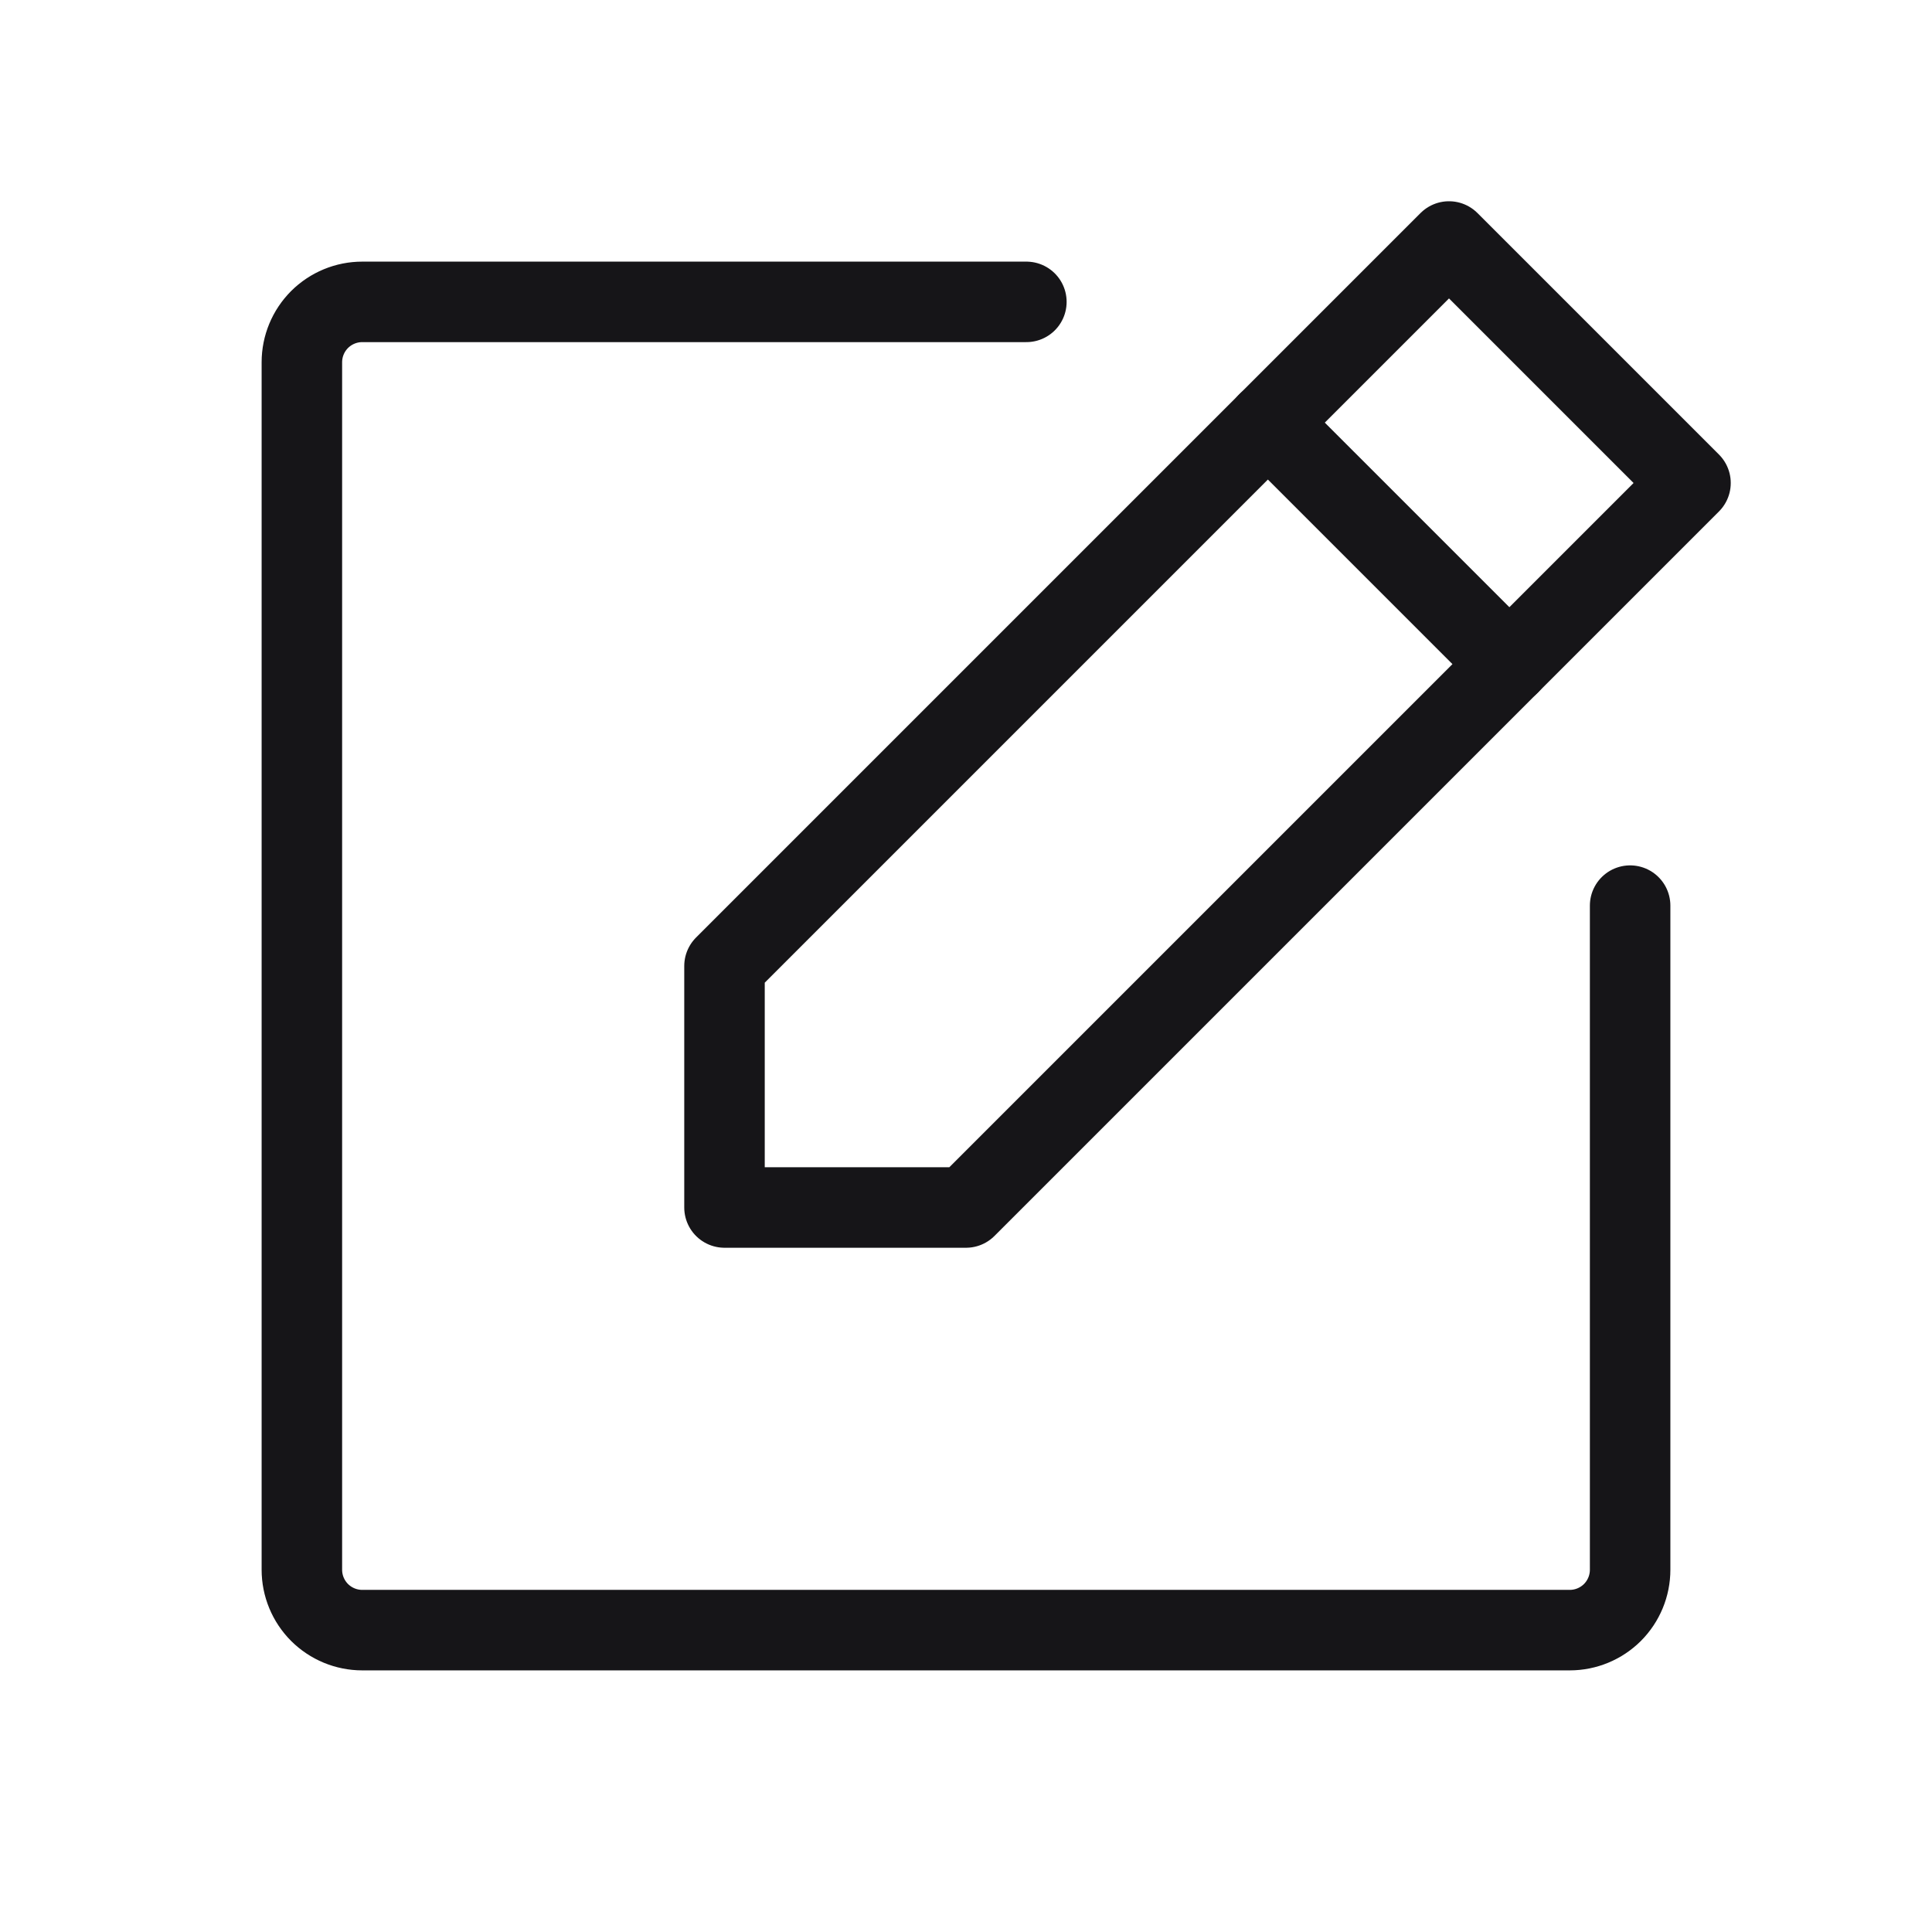 <svg width="48" height="48" viewBox="0 0 48 48" fill="none" xmlns="http://www.w3.org/2000/svg">
<path d="M24 30H18V24L36 6L42 12L24 30Z" stroke="#161518" stroke-width="2" stroke-linecap="round" stroke-linejoin="round"/>
<path d="M31.5 10.5L37.5 16.5" stroke="#161518" stroke-width="2" stroke-linecap="round" stroke-linejoin="round"/>
<path d="M40.5 22.5V39C40.5 39.398 40.342 39.779 40.061 40.061C39.779 40.342 39.398 40.5 39 40.5H9C8.602 40.5 8.221 40.342 7.939 40.061C7.658 39.779 7.5 39.398 7.5 39V9C7.5 8.602 7.658 8.221 7.939 7.939C8.221 7.658 8.602 7.5 9 7.5H25.5" stroke="#161518" stroke-width="2" stroke-linecap="round" stroke-linejoin="round"/>
</svg>
